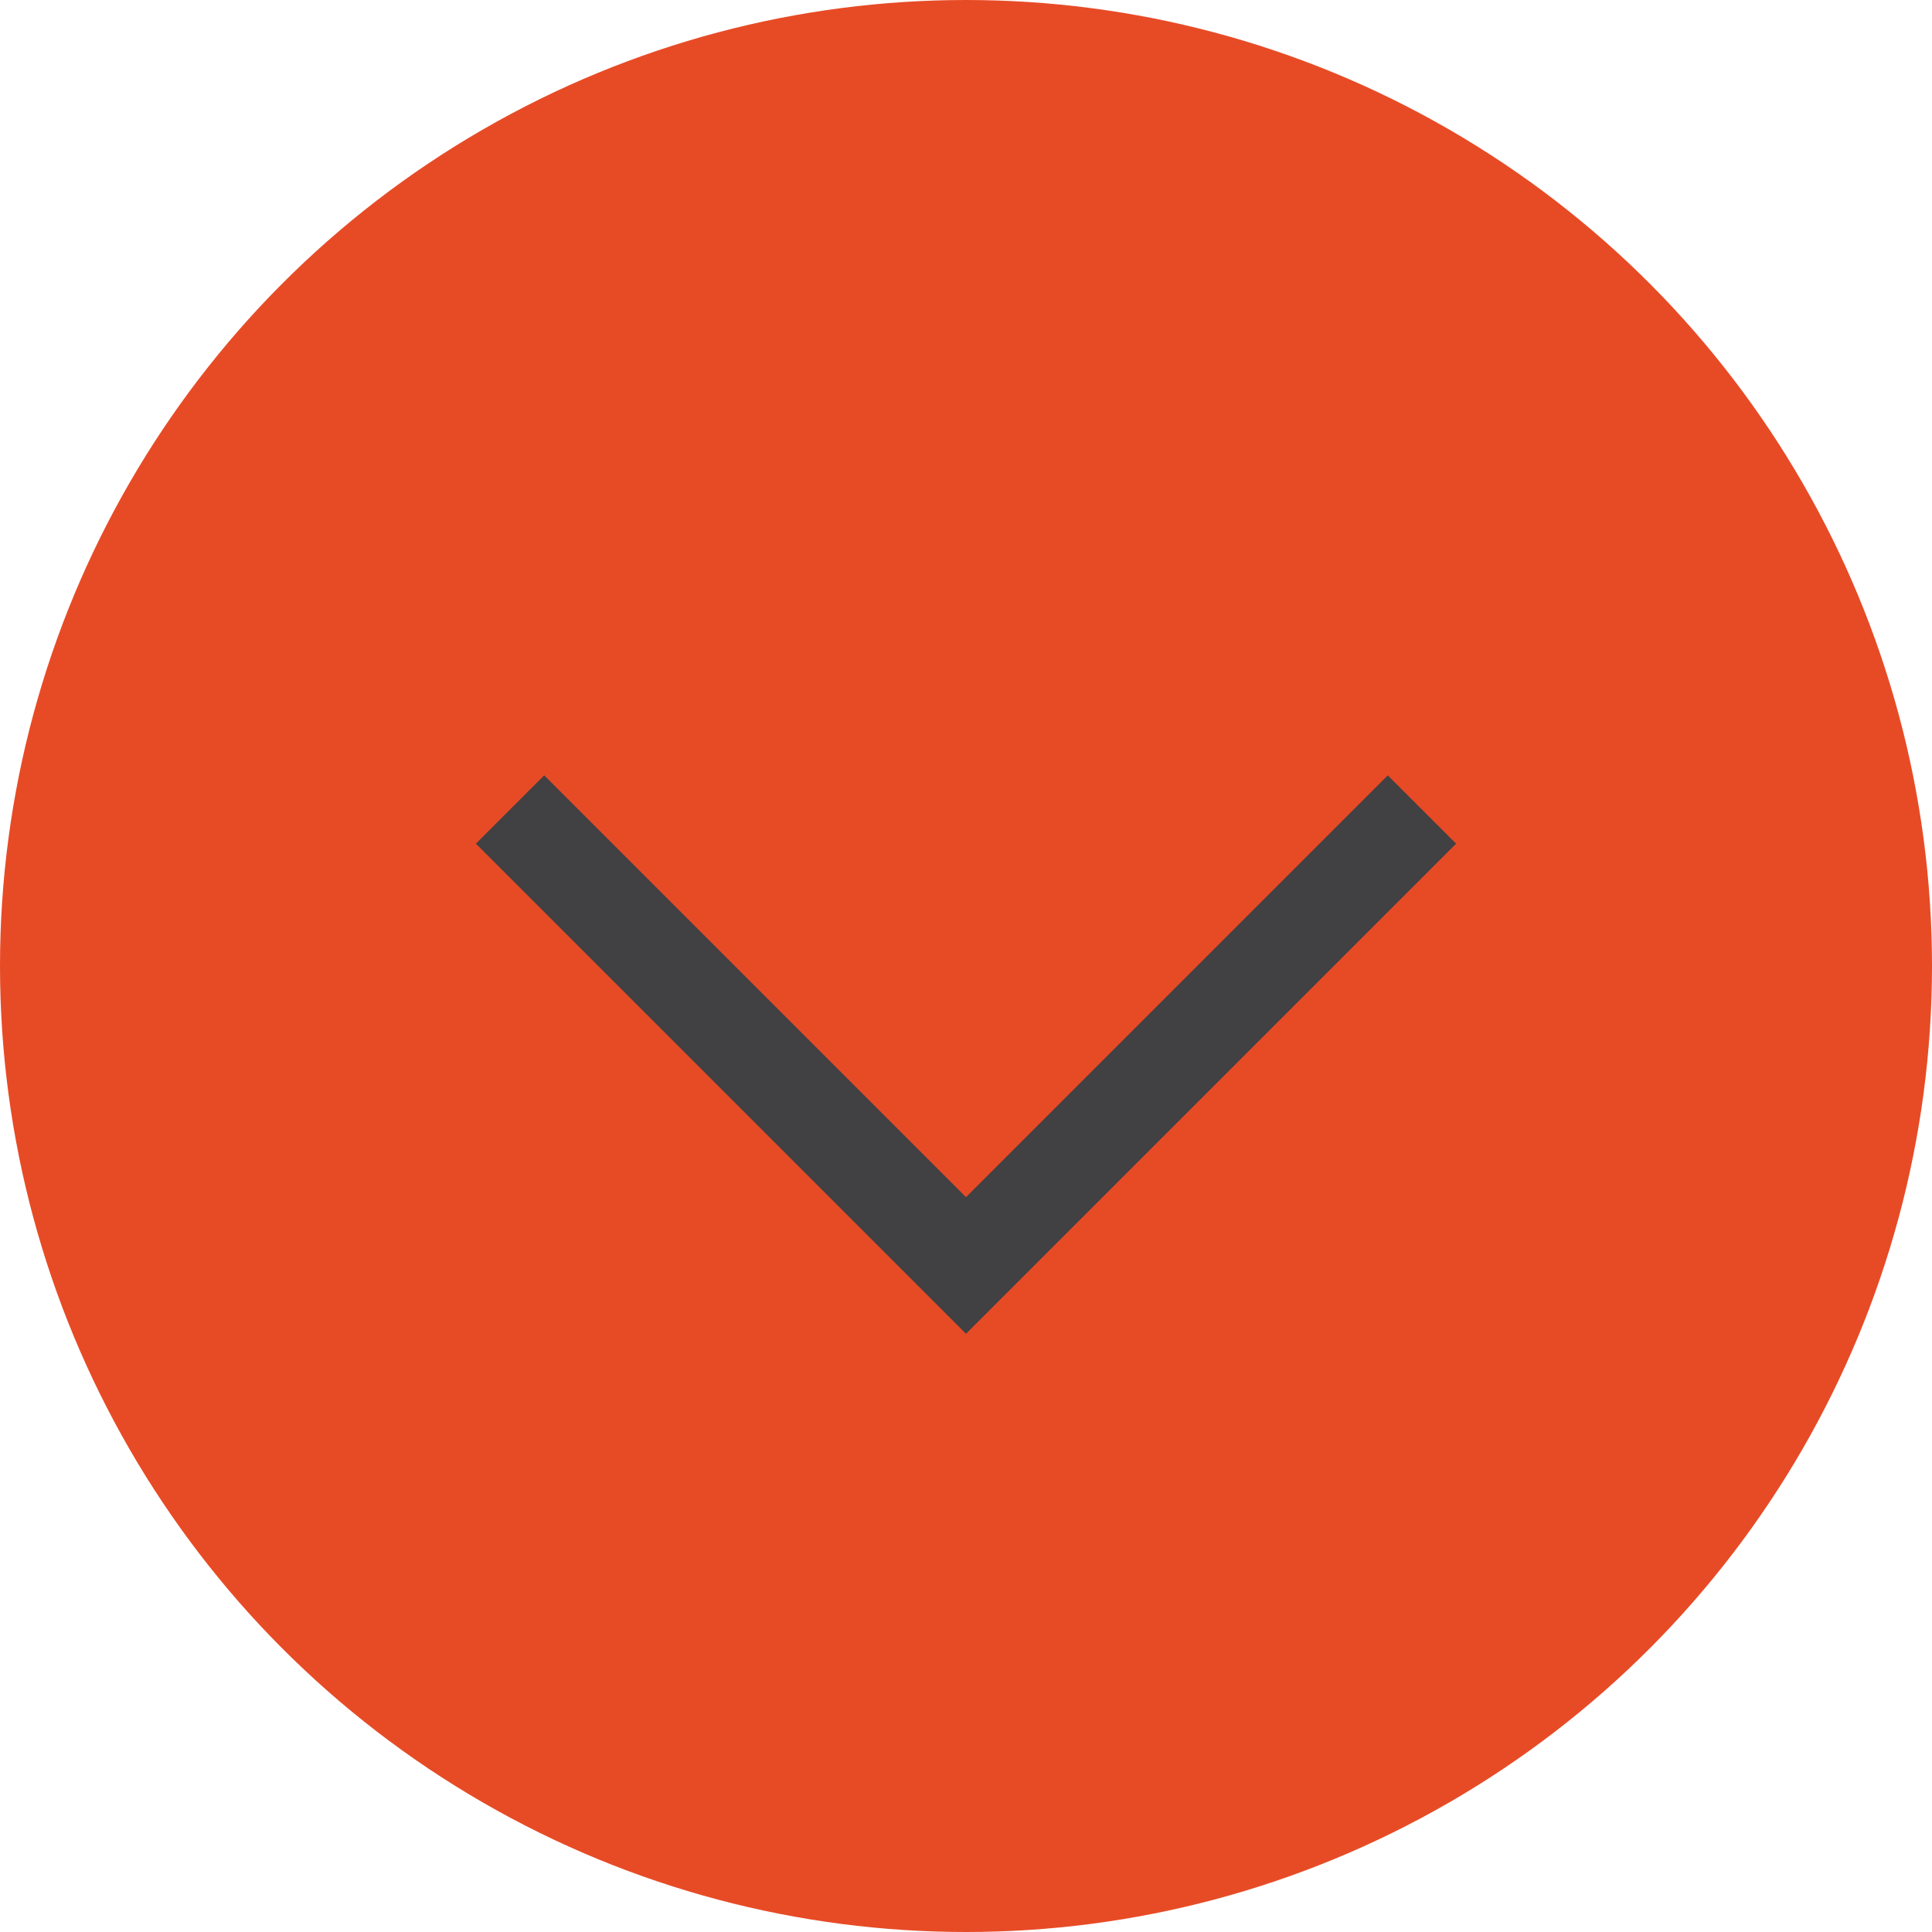 <?xml version="1.0" encoding="utf-8"?>
<!-- Generator: Adobe Illustrator 22.0.1, SVG Export Plug-In . SVG Version: 6.00 Build 0)  -->
<svg version="1.1" id="Layer_1" xmlns="http://www.w3.org/2000/svg" xmlns:xlink="http://www.w3.org/1999/xlink" x="0px" y="0px"
	 viewBox="0 0 100 100" style="enable-background:new 0 0 100 100;" xml:space="preserve">
<style type="text/css">
	.st0{fill:#E74B26;}
	.st1{fill:none;stroke:#414042;stroke-width:5;stroke-miterlimit:10;}
</style>
<circle class="st0" cx="50" cy="50" r="50"/>
<polyline class="st1" points="73.6,41.9 50,65.5 26.4,41.9 "/>
</svg>
